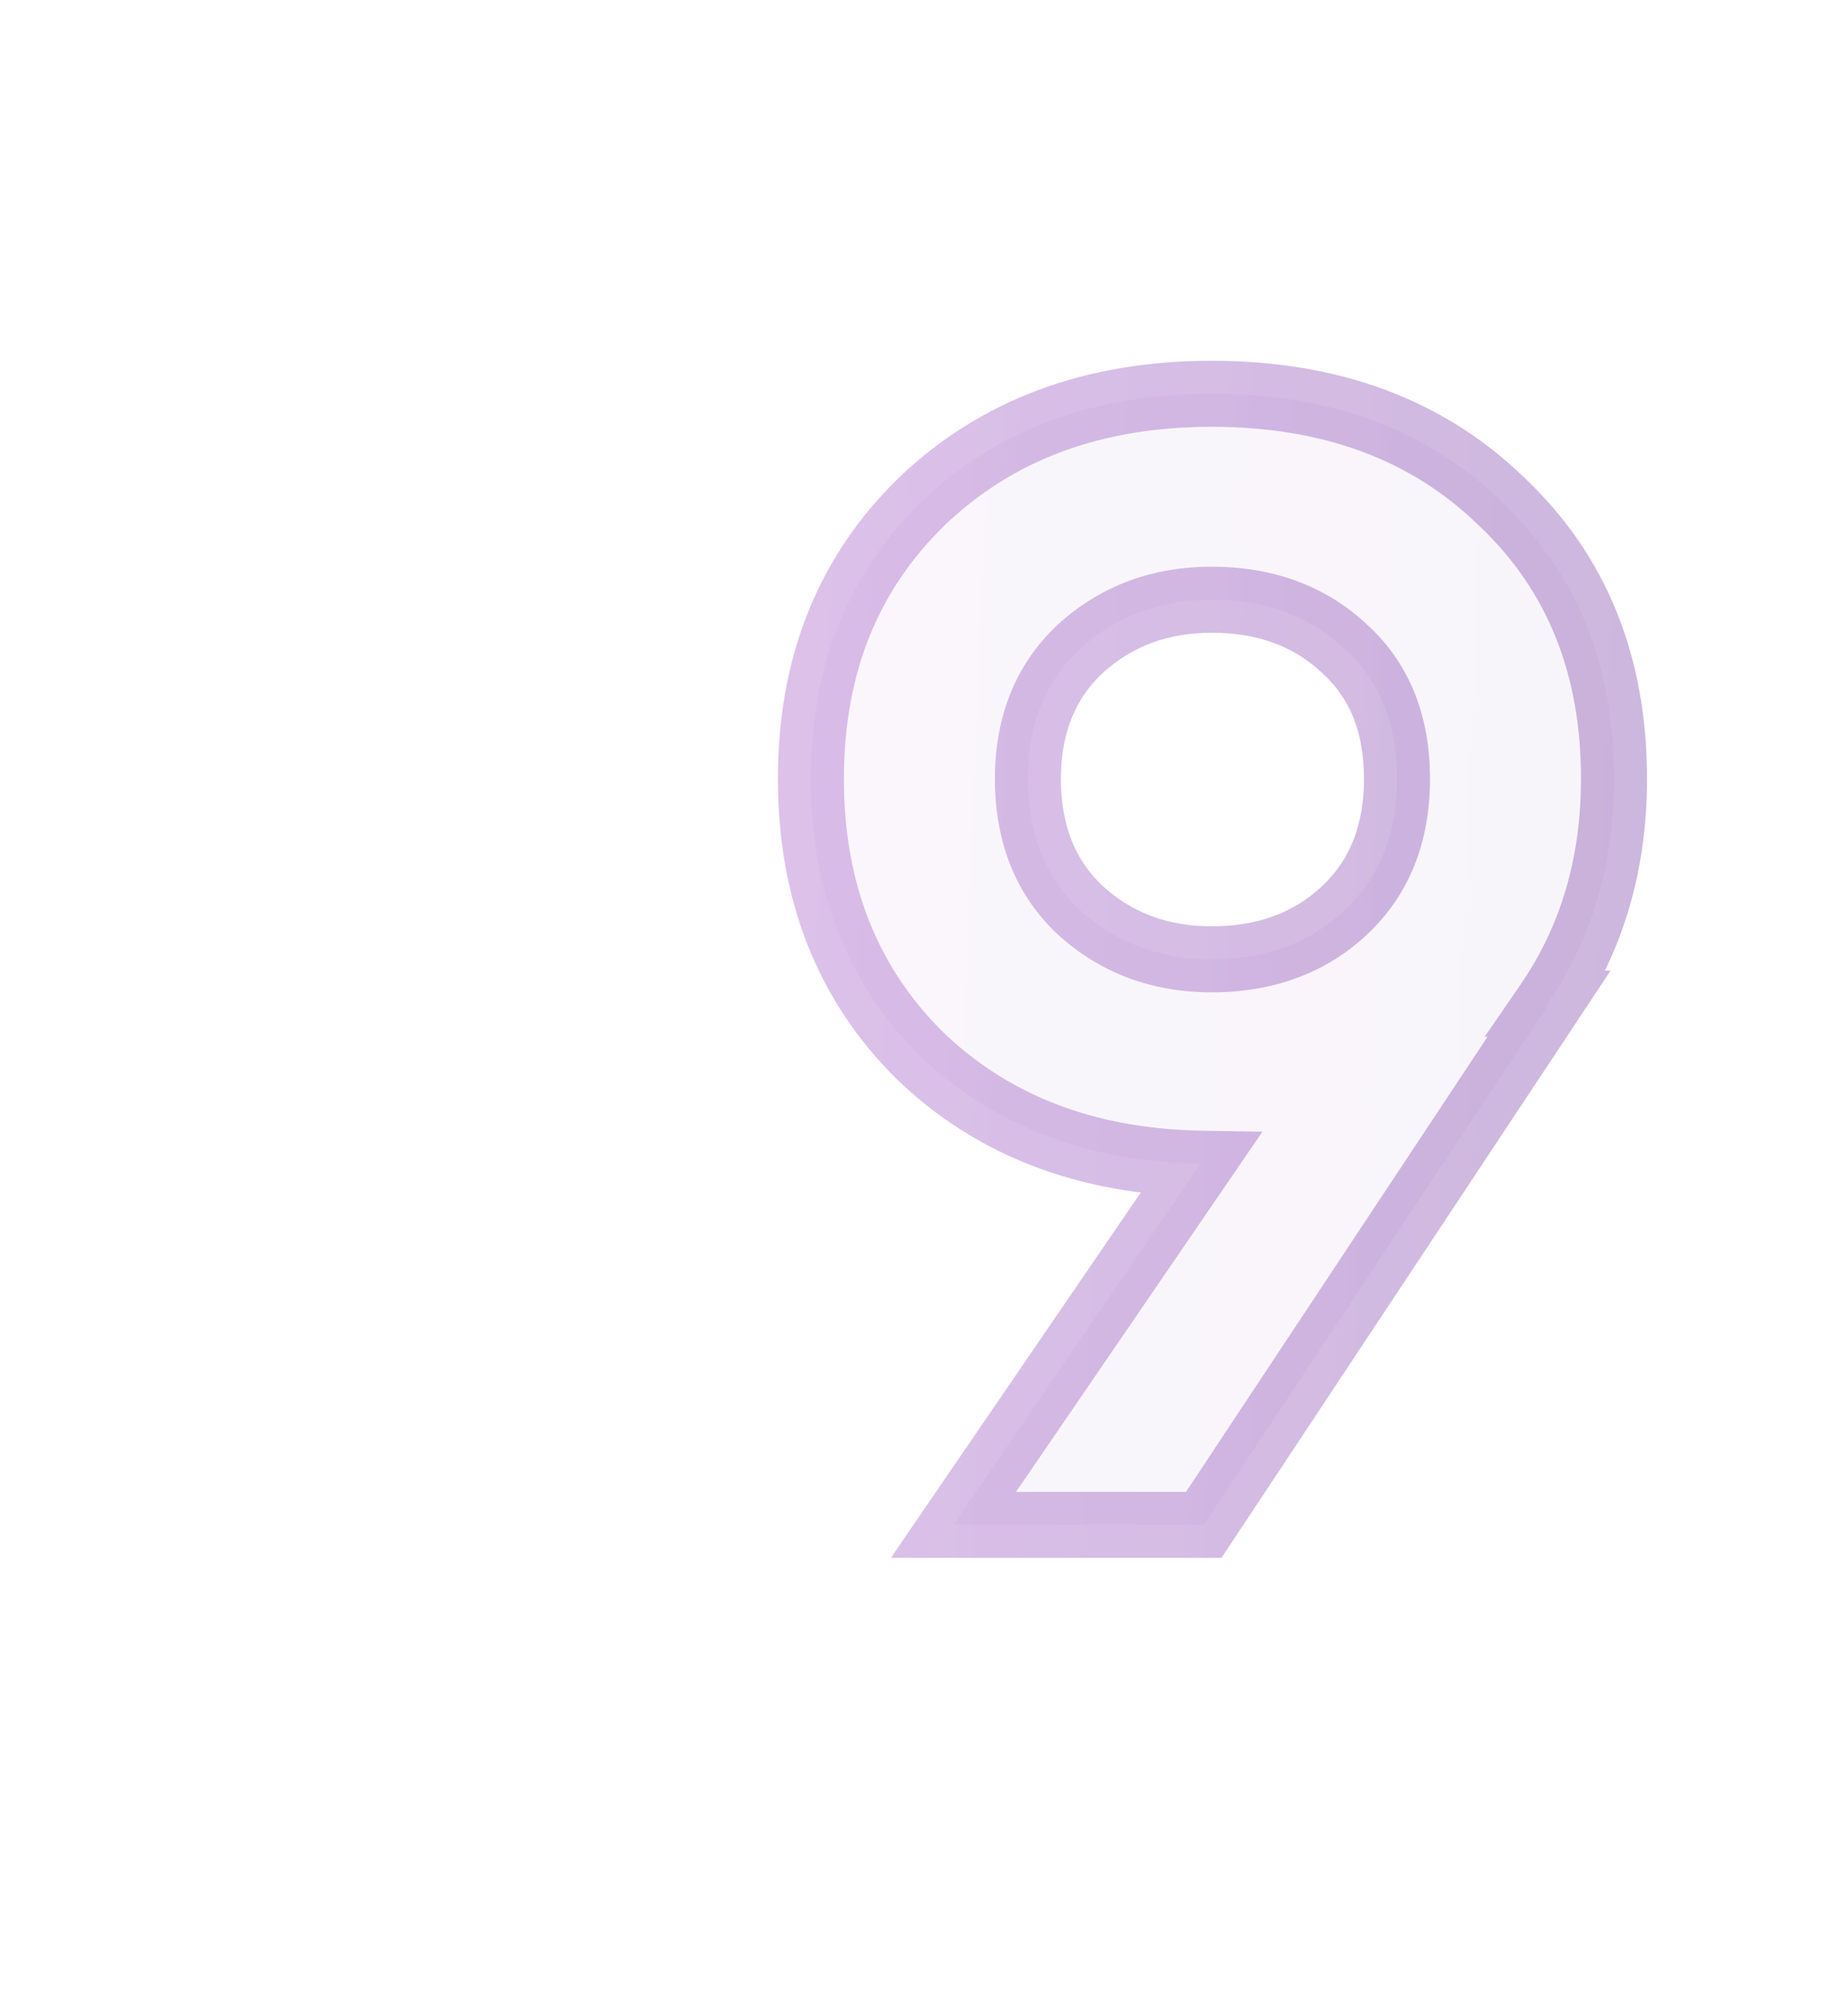 <svg xmlns="http://www.w3.org/2000/svg" width="56" height="61" fill="none" viewBox="0 0 56 61"><g filter="url(#filter0_f)" opacity=".15"><path fill="url(#paint0_linear)" d="M46.893 30.412L46.069 29.845L44.99 31.412H46.893V30.412ZM46.941 30.412L47.774 30.965L48.803 29.412H46.941V30.412ZM36.477 46.204V47.204H37.014L37.31 46.757L36.477 46.204ZM28.893 46.204L28.067 45.639L26.997 47.204H28.893V46.204ZM36.381 35.26L37.206 35.825L38.253 34.294L36.399 34.26L36.381 35.26ZM27.837 31.948L27.13 32.655L27.135 32.66L27.14 32.666L27.837 31.948ZM27.933 15.196L27.241 14.474L27.236 14.479L27.933 15.196ZM45.501 15.196L44.804 15.913L44.809 15.918L44.814 15.923L45.501 15.196ZM32.733 27.58L32.048 28.309L32.053 28.314L32.059 28.319L32.733 27.58ZM40.749 27.58L41.433 28.309L40.749 27.58ZM40.749 19.66L40.064 20.389L40.07 20.395L40.076 20.4L40.749 19.66ZM32.733 19.66L32.059 18.921L32.053 18.926L32.048 18.931L32.733 19.66ZM47.909 23.596C47.909 26.005 47.288 28.076 46.069 29.845L47.716 30.979C49.186 28.845 49.909 26.371 49.909 23.596H47.909ZM46.893 31.412H46.941V29.412H46.893V31.412ZM46.107 29.86L35.643 45.652L37.31 46.757L47.774 30.965L46.107 29.86ZM36.477 45.204H28.893V47.204H36.477V45.204ZM29.718 46.769L37.206 35.825L35.555 34.695L28.067 45.639L29.718 46.769ZM36.399 34.26C33.128 34.2 30.535 33.174 28.533 31.231L27.14 32.666C29.555 35.01 32.657 36.192 36.362 36.26L36.399 34.26ZM28.544 31.241C26.575 29.273 25.573 26.753 25.573 23.596H23.573C23.573 27.224 24.746 30.272 27.13 32.655L28.544 31.241ZM25.573 23.596C25.573 20.414 26.603 17.882 28.63 15.913L27.236 14.479C24.782 16.862 23.573 19.931 23.573 23.596H25.573ZM28.624 15.918C30.684 13.946 33.352 12.932 36.717 12.932V10.932C32.914 10.932 29.725 12.095 27.241 14.474L28.624 15.918ZM36.717 12.932C40.117 12.932 42.78 13.947 44.804 15.913L46.197 14.479C43.741 12.093 40.549 10.932 36.717 10.932V12.932ZM44.814 15.923C46.864 17.857 47.909 20.383 47.909 23.596H49.909C49.909 19.897 48.682 16.823 46.187 14.469L44.814 15.923ZM30.149 23.596C30.149 25.491 30.76 27.099 32.048 28.309L33.417 26.851C32.593 26.077 32.149 25.029 32.149 23.596H30.149ZM32.059 28.319C33.344 29.491 34.917 30.068 36.717 30.068V28.068C35.38 28.068 34.298 27.654 33.407 26.841L32.059 28.319ZM36.717 30.068C38.568 30.068 40.168 29.498 41.433 28.309L40.064 26.851C39.217 27.647 38.129 28.068 36.717 28.068V30.068ZM41.433 28.309C42.721 27.099 43.333 25.491 43.333 23.596H41.333C41.333 25.029 40.888 26.077 40.064 26.851L41.433 28.309ZM43.333 23.596C43.333 21.702 42.721 20.102 41.421 18.92L40.076 20.4C40.889 21.139 41.333 22.163 41.333 23.596H43.333ZM41.433 18.931C40.168 17.743 38.568 17.172 36.717 17.172V19.172C38.129 19.172 39.217 19.594 40.064 20.389L41.433 18.931ZM36.717 17.172C34.917 17.172 33.344 17.75 32.059 18.921L33.407 20.399C34.298 19.587 35.38 19.172 36.717 19.172V17.172ZM32.048 18.931C30.765 20.137 30.149 21.727 30.149 23.596H32.149C32.149 22.202 32.589 21.167 33.417 20.389L32.048 18.931Z"/></g><path fill="url(#paint1_linear)" d="M48.909 23.596C48.909 26.188 48.237 28.46 46.893 30.412H46.941L36.477 46.204H28.893L36.381 35.26C32.893 35.196 30.045 34.092 27.837 31.948C25.661 29.772 24.573 26.988 24.573 23.596C24.573 20.172 25.693 17.372 27.933 15.196C30.205 13.02 33.133 11.932 36.717 11.932C40.333 11.932 43.261 13.02 45.501 15.196C47.773 17.34 48.909 20.14 48.909 23.596ZM31.149 23.596C31.149 25.26 31.677 26.588 32.733 27.58C33.821 28.572 35.149 29.068 36.717 29.068C38.349 29.068 39.693 28.572 40.749 27.58C41.805 26.588 42.333 25.26 42.333 23.596C42.333 21.932 41.805 20.62 40.749 19.66C39.693 18.668 38.349 18.172 36.717 18.172C35.149 18.172 33.821 18.668 32.733 19.66C31.677 20.652 31.149 21.964 31.149 23.596Z" opacity=".05"/><path fill="url(#paint2_linear)" fill-opacity=".5" d="M46.893 30.412L46.069 29.845L44.99 31.412H46.893V30.412ZM46.941 30.412L47.774 30.965L48.803 29.412H46.941V30.412ZM36.477 46.204V47.204H37.014L37.31 46.757L36.477 46.204ZM28.893 46.204L28.067 45.639L26.997 47.204H28.893V46.204ZM36.381 35.26L37.206 35.825L38.253 34.294L36.399 34.26L36.381 35.26ZM27.837 31.948L27.13 32.655L27.135 32.66L27.14 32.666L27.837 31.948ZM27.933 15.196L27.241 14.474L27.236 14.479L27.933 15.196ZM45.501 15.196L44.804 15.913L44.809 15.918L44.814 15.923L45.501 15.196ZM32.733 27.58L32.048 28.309L32.053 28.314L32.059 28.319L32.733 27.58ZM40.749 27.58L41.433 28.309L40.749 27.58ZM40.749 19.66L40.064 20.389L40.07 20.395L40.076 20.4L40.749 19.66ZM32.733 19.66L32.059 18.921L32.053 18.926L32.048 18.931L32.733 19.66ZM47.909 23.596C47.909 26.005 47.288 28.076 46.069 29.845L47.716 30.979C49.186 28.845 49.909 26.371 49.909 23.596H47.909ZM46.893 31.412H46.941V29.412H46.893V31.412ZM46.107 29.86L35.643 45.652L37.31 46.757L47.774 30.965L46.107 29.86ZM36.477 45.204H28.893V47.204H36.477V45.204ZM29.718 46.769L37.206 35.825L35.555 34.695L28.067 45.639L29.718 46.769ZM36.399 34.26C33.128 34.2 30.535 33.174 28.533 31.231L27.14 32.666C29.555 35.01 32.657 36.192 36.362 36.26L36.399 34.26ZM28.544 31.241C26.575 29.273 25.573 26.753 25.573 23.596H23.573C23.573 27.224 24.746 30.272 27.13 32.655L28.544 31.241ZM25.573 23.596C25.573 20.414 26.603 17.882 28.63 15.913L27.236 14.479C24.782 16.862 23.573 19.931 23.573 23.596H25.573ZM28.624 15.918C30.684 13.946 33.352 12.932 36.717 12.932V10.932C32.914 10.932 29.725 12.095 27.241 14.474L28.624 15.918ZM36.717 12.932C40.117 12.932 42.78 13.947 44.804 15.913L46.197 14.479C43.741 12.093 40.549 10.932 36.717 10.932V12.932ZM44.814 15.923C46.864 17.857 47.909 20.383 47.909 23.596H49.909C49.909 19.897 48.682 16.823 46.187 14.469L44.814 15.923ZM30.149 23.596C30.149 25.491 30.76 27.099 32.048 28.309L33.417 26.851C32.593 26.077 32.149 25.029 32.149 23.596H30.149ZM32.059 28.319C33.344 29.491 34.917 30.068 36.717 30.068V28.068C35.38 28.068 34.298 27.654 33.407 26.841L32.059 28.319ZM36.717 30.068C38.568 30.068 40.168 29.498 41.433 28.309L40.064 26.851C39.217 27.647 38.129 28.068 36.717 28.068V30.068ZM41.433 28.309C42.721 27.099 43.333 25.491 43.333 23.596H41.333C41.333 25.029 40.888 26.077 40.064 26.851L41.433 28.309ZM43.333 23.596C43.333 21.702 42.721 20.102 41.421 18.92L40.076 20.4C40.889 21.139 41.333 22.163 41.333 23.596H43.333ZM41.433 18.931C40.168 17.743 38.568 17.172 36.717 17.172V19.172C38.129 19.172 39.217 19.594 40.064 20.389L41.433 18.931ZM36.717 17.172C34.917 17.172 33.344 17.75 32.059 18.921L33.407 20.399C34.298 19.587 35.38 19.172 36.717 19.172V17.172ZM32.048 18.931C30.765 20.137 30.149 21.727 30.149 23.596H32.149C32.149 22.202 32.589 21.167 33.417 20.389L32.048 18.931Z" opacity=".5"/><defs><filter id="filter0_f" width="38.336" height="48.272" x="17.573" y="4.932" color-interpolation-filters="sRGB" filterUnits="userSpaceOnUse"><feFlood flood-opacity="0" result="BackgroundImageFix"/><feBlend in="SourceGraphic" in2="BackgroundImageFix" mode="normal" result="shape"/><feGaussianBlur result="effect1_foregroundBlur" stdDeviation="3"/></filter><linearGradient id="paint0_linear" x1="0" x2="52.295" y1=".204" y2="2.276" gradientUnits="userSpaceOnUse"><stop stop-color="#C86FE5"/><stop offset="1" stop-color="#7237A1"/></linearGradient><linearGradient id="paint1_linear" x1="0" x2="52.295" y1=".204" y2="2.276" gradientUnits="userSpaceOnUse"><stop stop-color="#C86FE5"/><stop offset="1" stop-color="#7237A1"/></linearGradient><linearGradient id="paint2_linear" x1="0" x2="52.295" y1=".204" y2="2.276" gradientUnits="userSpaceOnUse"><stop stop-color="#C86FE5"/><stop offset="1" stop-color="#7237A1"/></linearGradient></defs></svg>